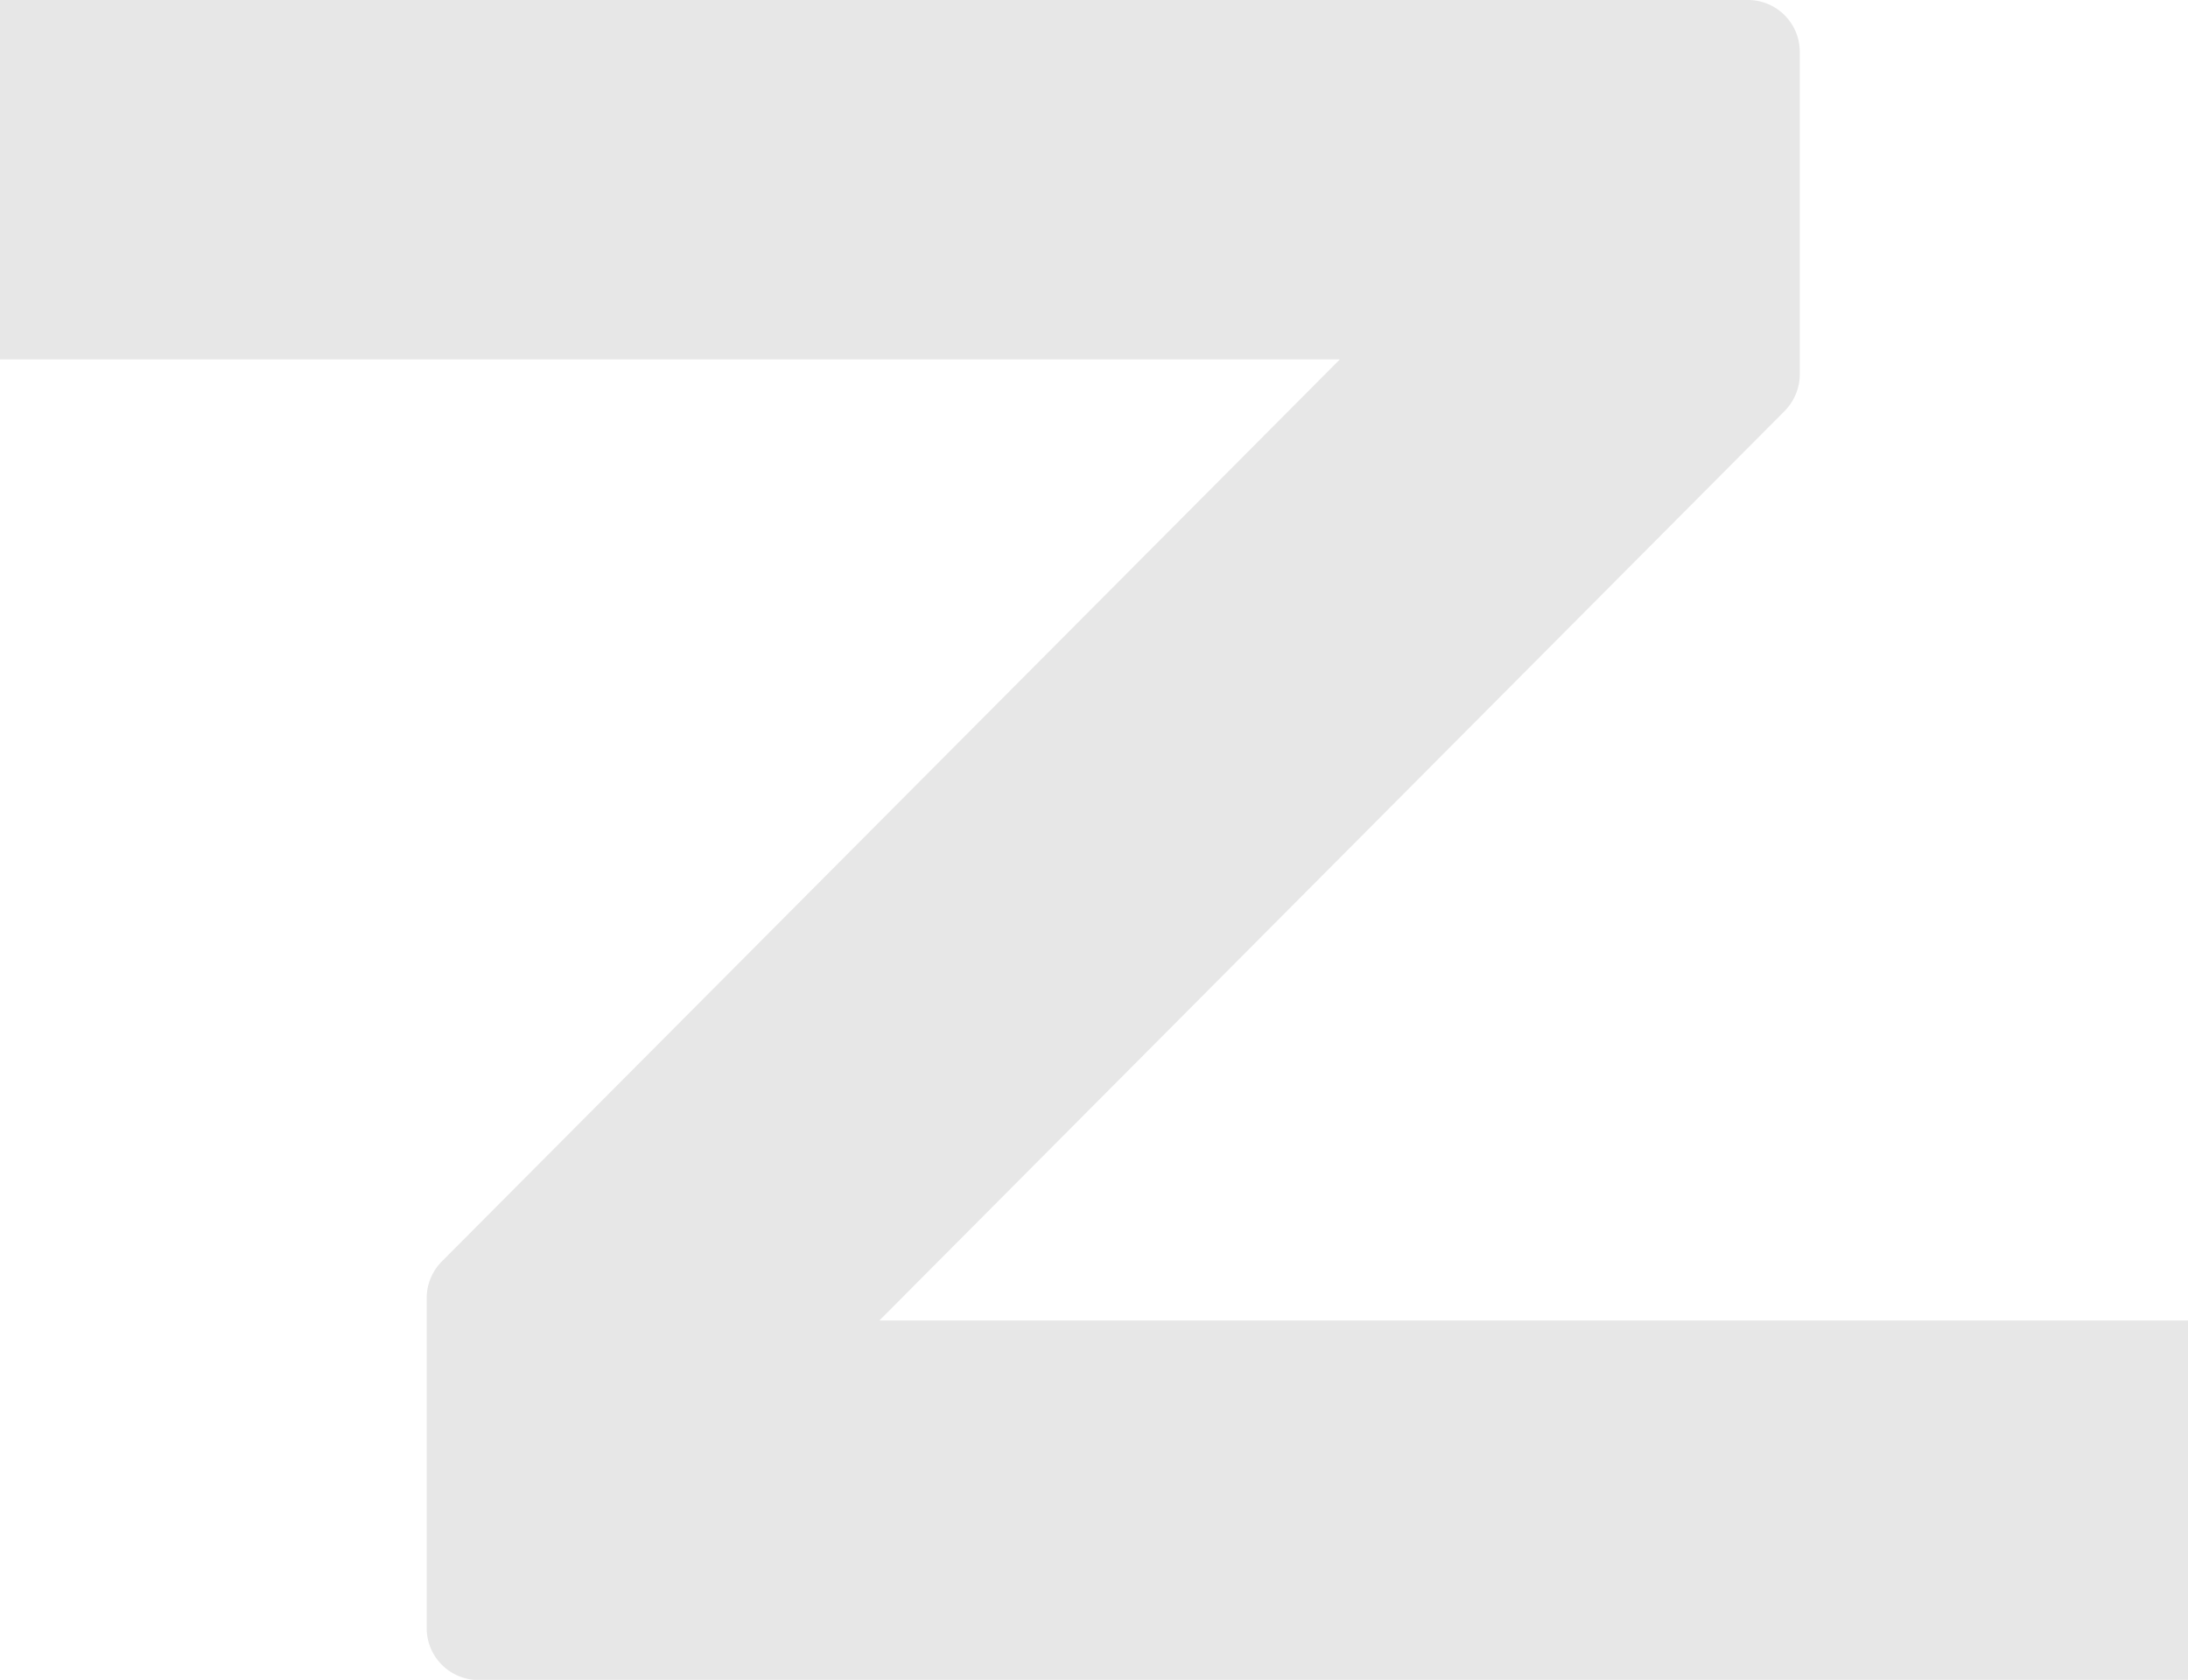 <svg xmlns="http://www.w3.org/2000/svg" width="283.438" height="217.656" viewBox="0 0 283.438 217.656">
  <defs>
    <style>
      .cls-1 {
        fill: #e7e7e7;
        fill-rule: evenodd;
      }
    </style>
  </defs>
  <path id="z" class="cls-1" d="M291.725,212.349H122.2L239.456,94.514a6.8,6.8,0,0,0,1.971-4.75V47.98a6.719,6.719,0,0,0-6.707-6.732H8.27V87.816H181.853L65.514,204.7a6.768,6.768,0,0,0-1.96,4.761V252.2a6.729,6.729,0,0,0,6.129,6.709H291.725V212.349" transform="translate(-8.281 -41.25)"/>
</svg>
